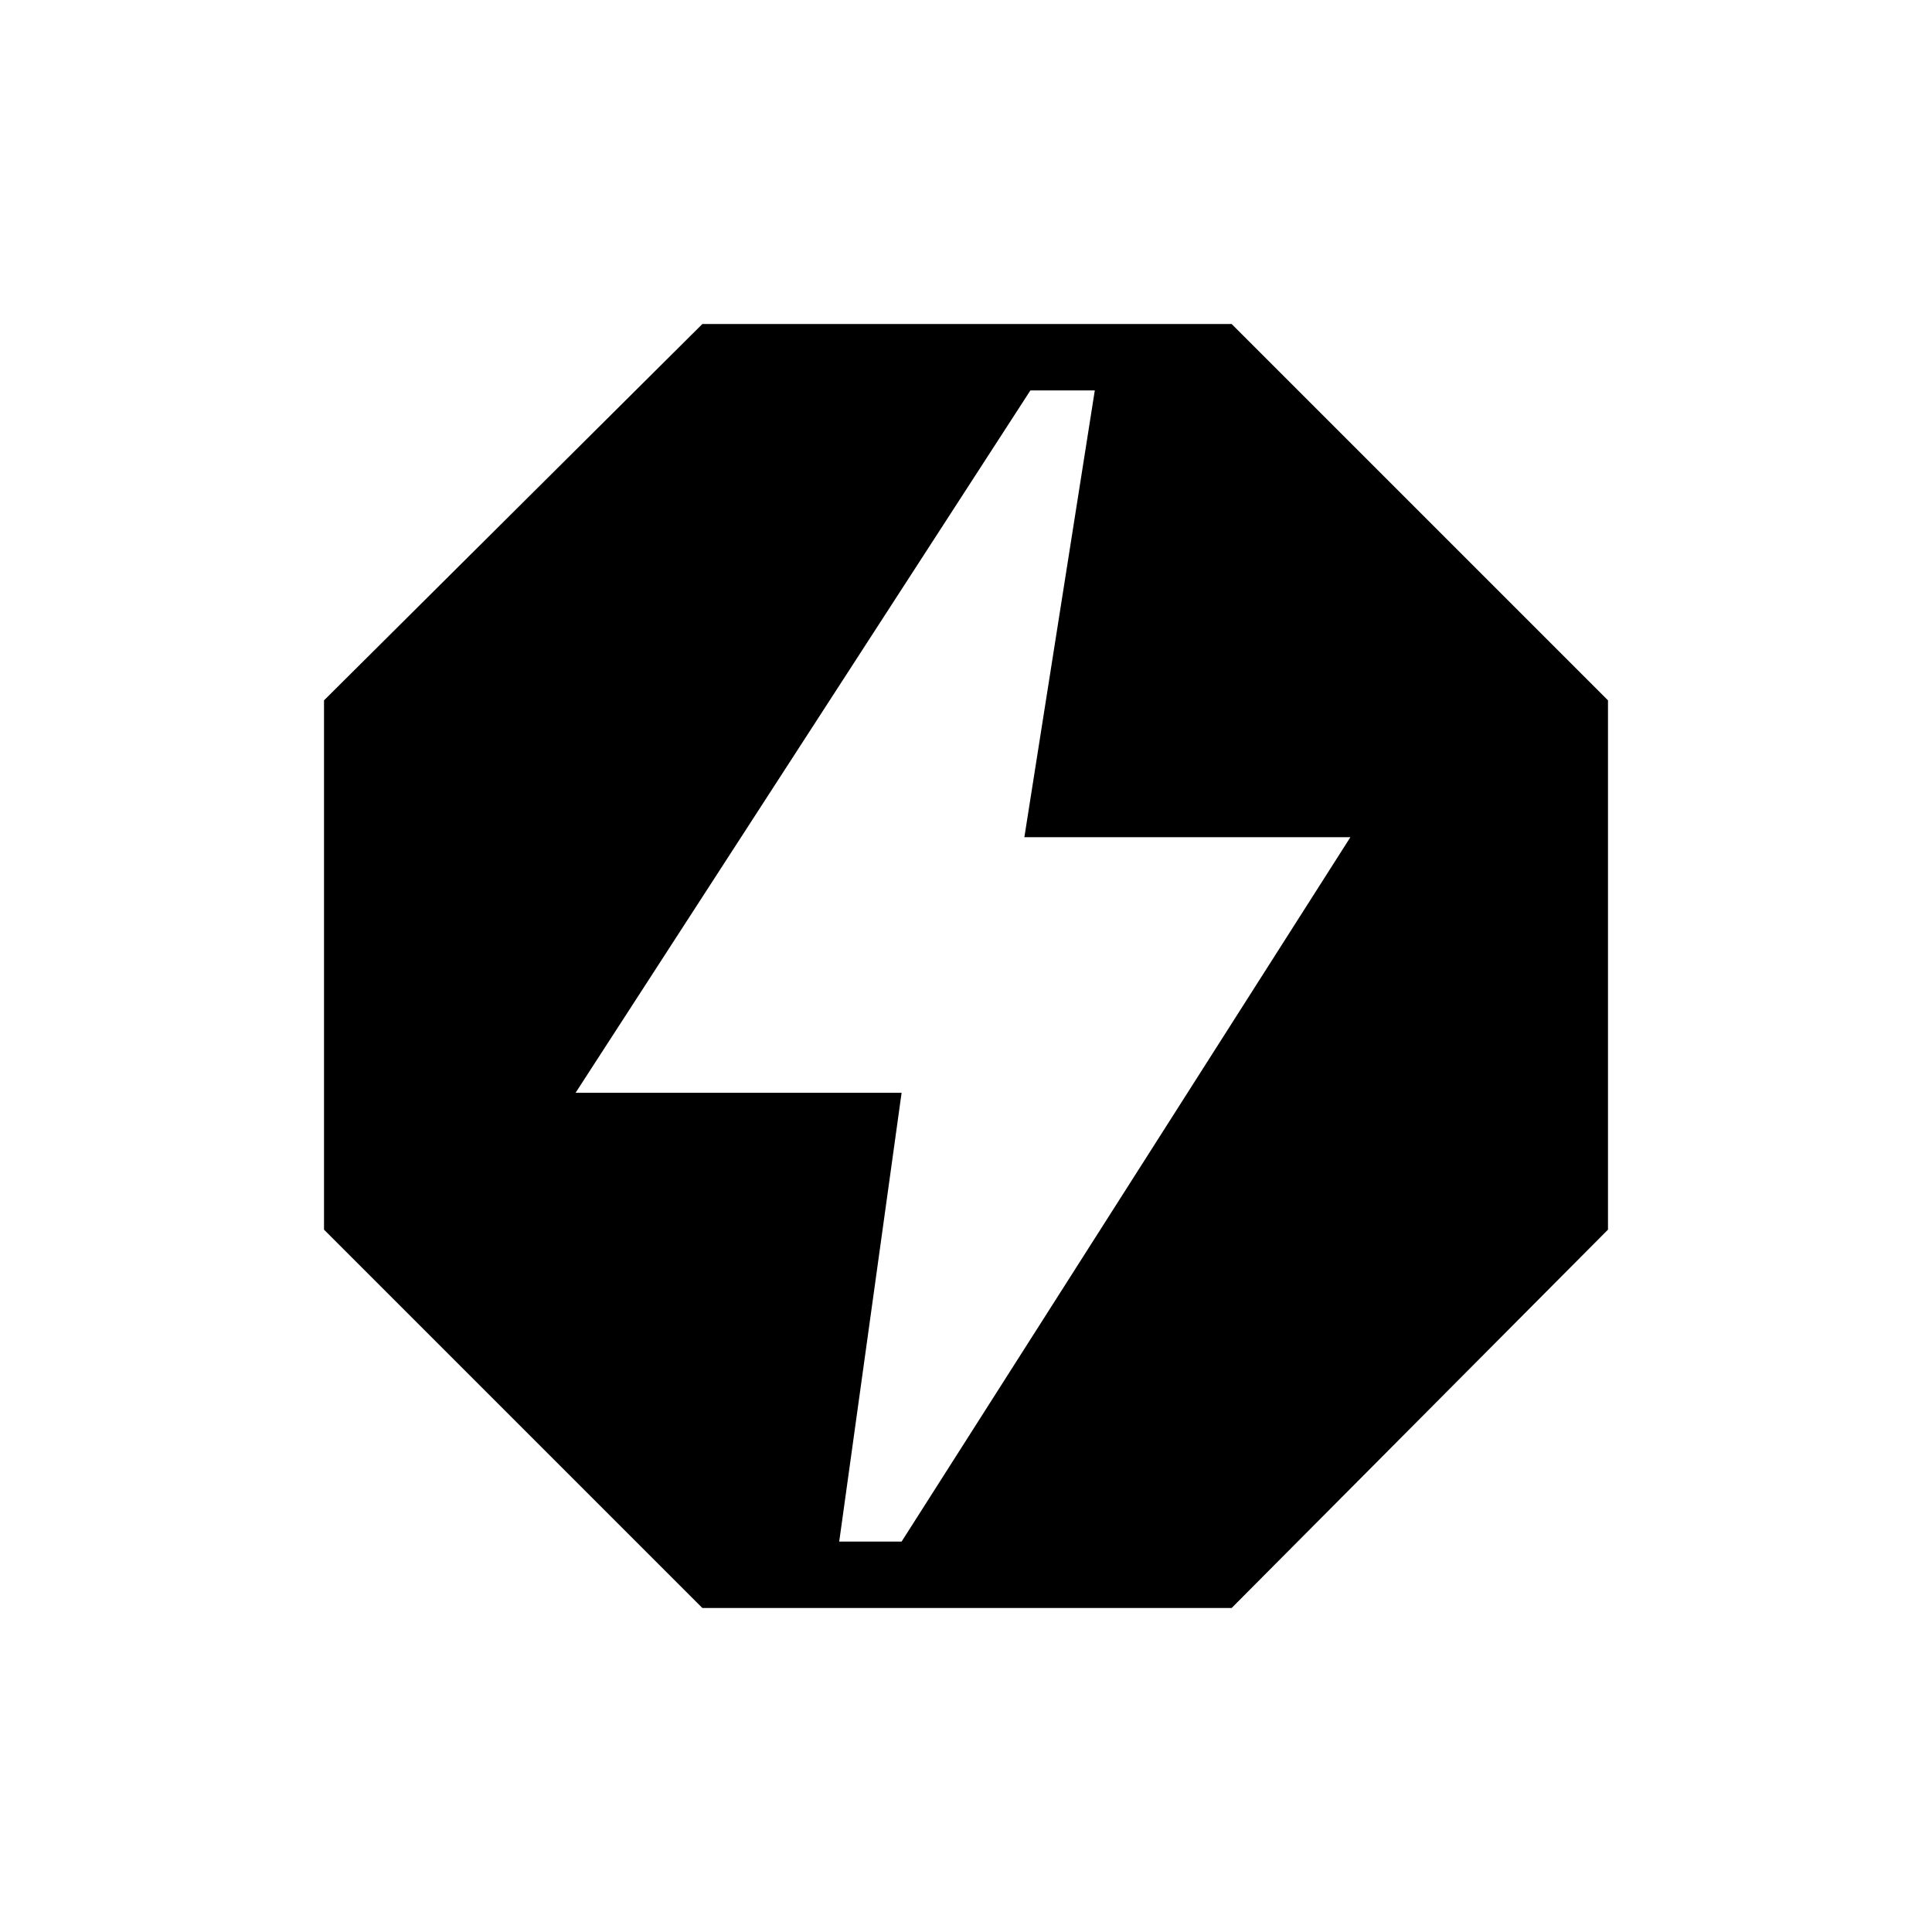 <svg xmlns="http://www.w3.org/2000/svg" height="48" width="48"><path d="M17.45 39.95 8.05 30.55V17.4L17.45 8.05H30.6L39.95 17.4V30.55L30.6 39.95ZM20.85 38.3H22.4L33.55 20.8H25.45L27.2 9.7H25.6L14.3 27.15H22.4Z"/></svg>